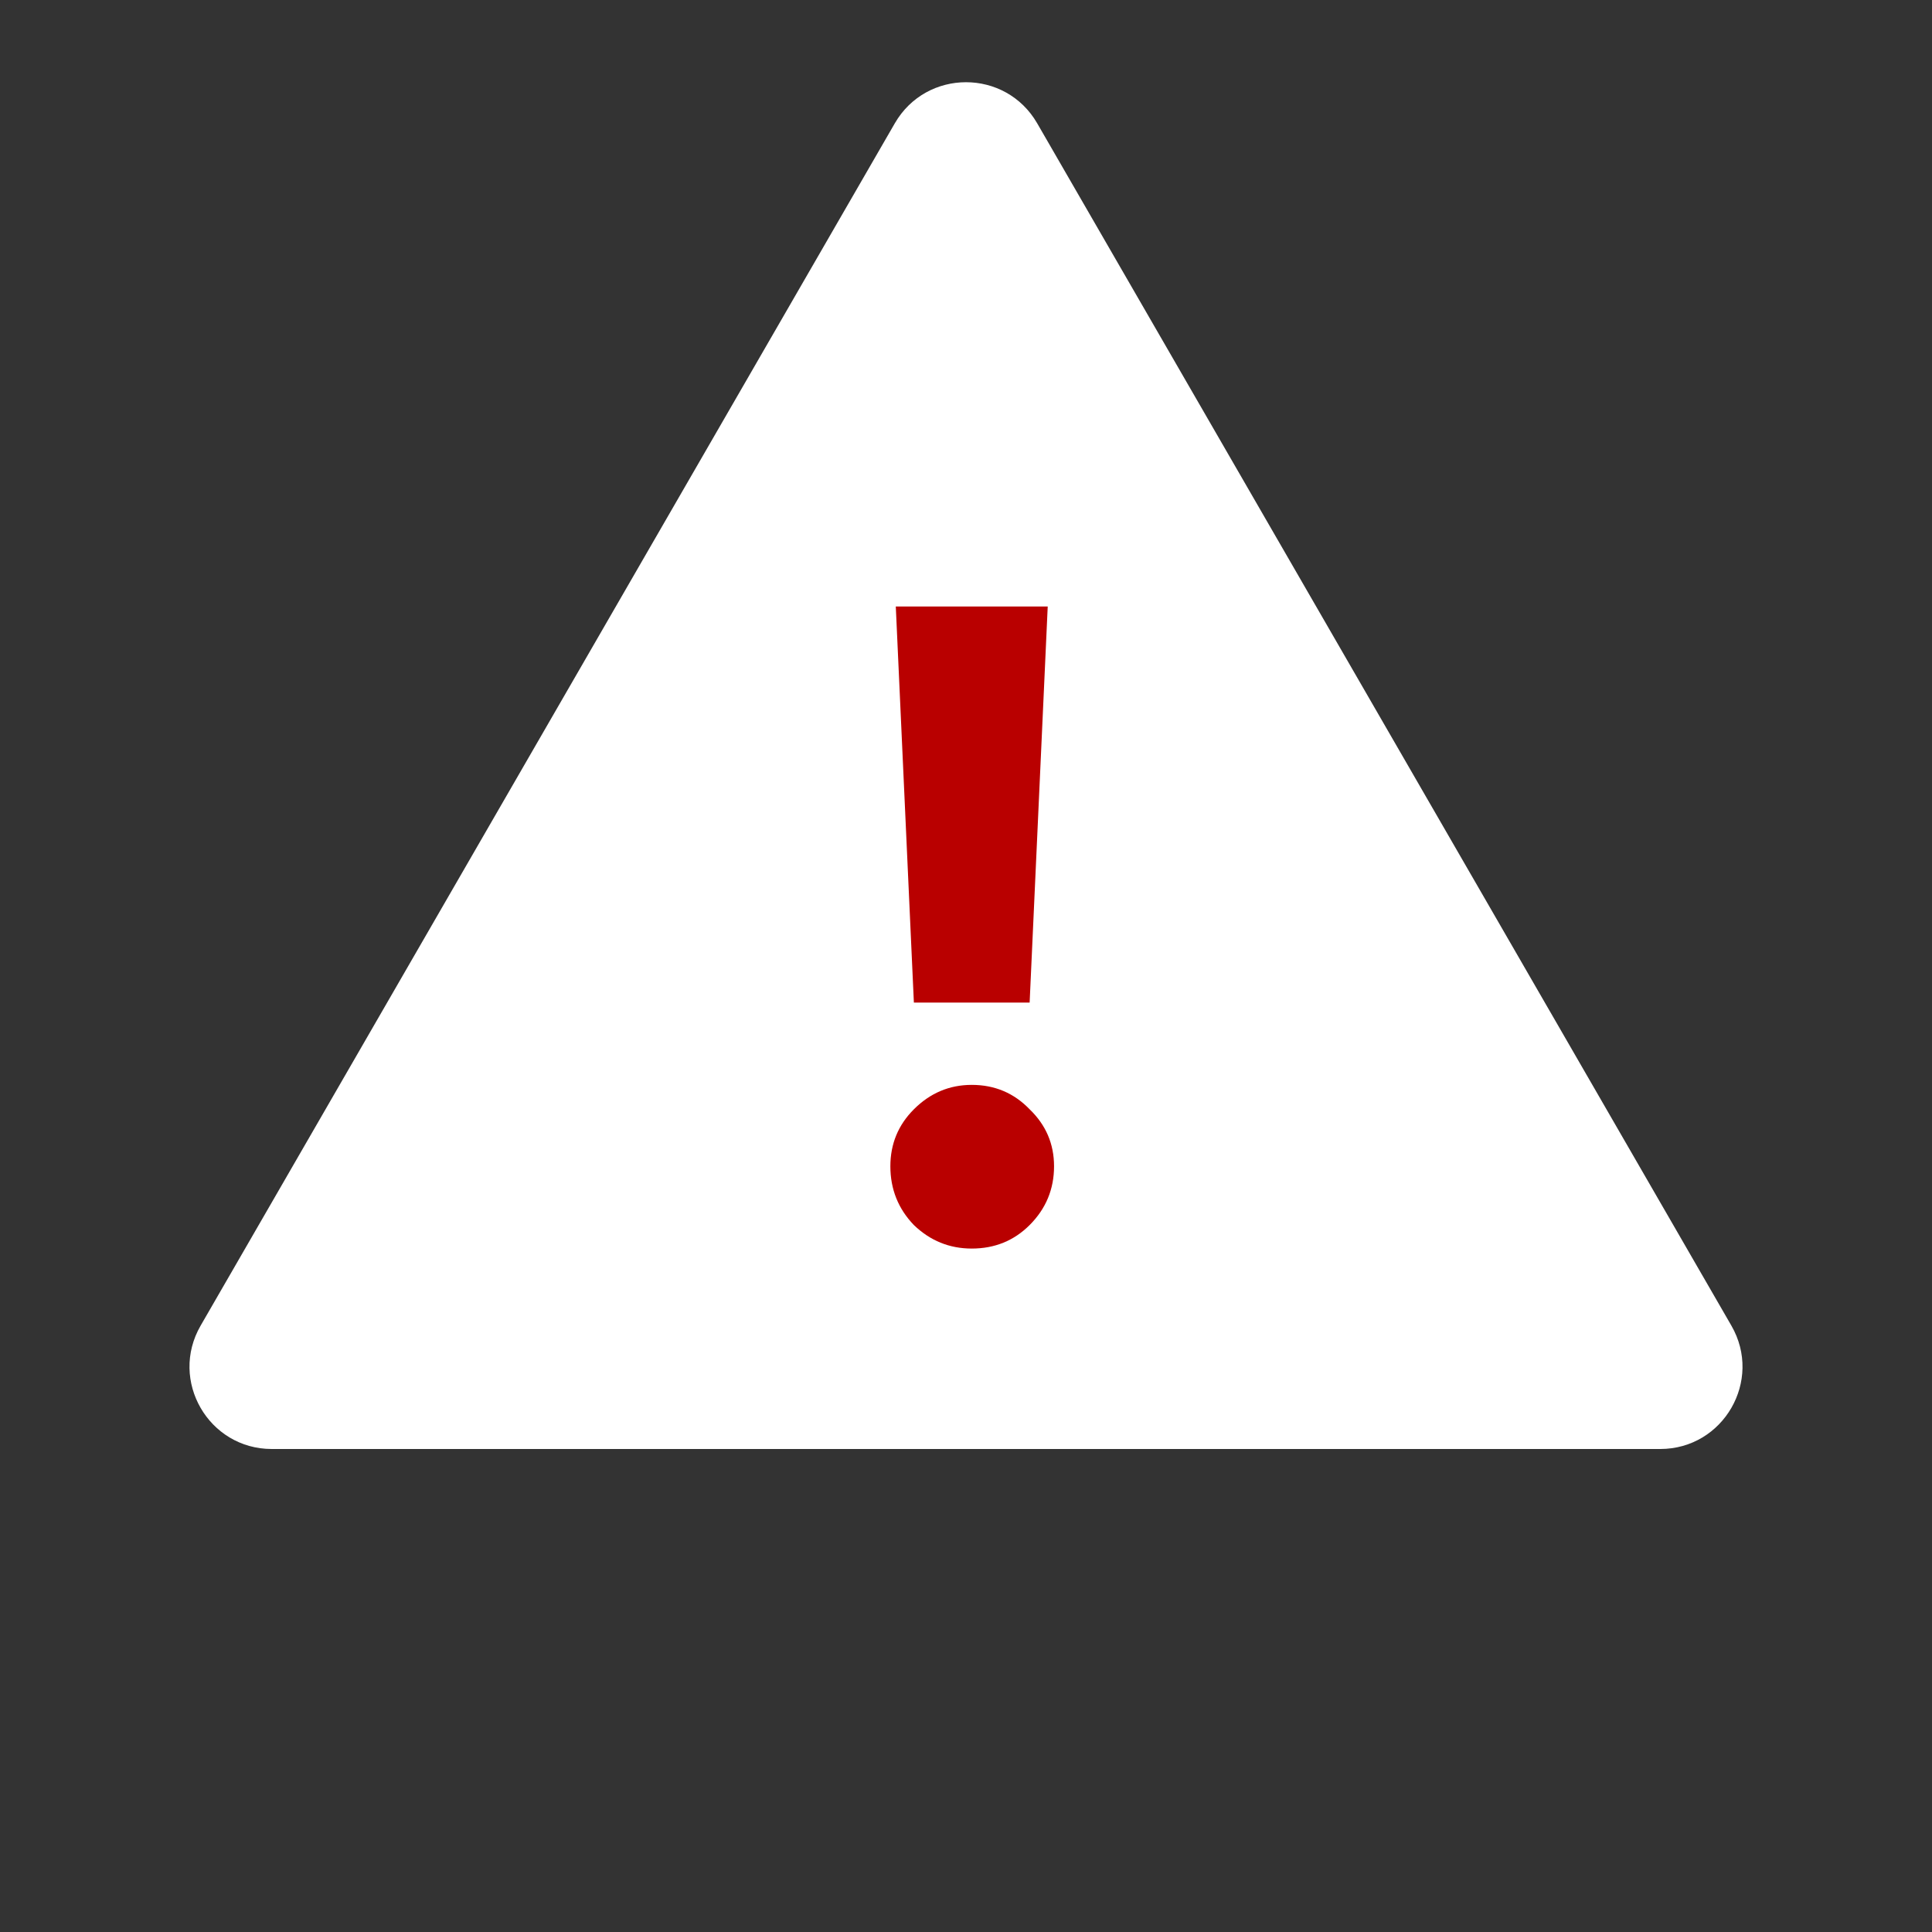 <svg width="47" height="47" viewBox="0 0 47 47" fill="none" xmlns="http://www.w3.org/2000/svg">
<rect x="0" y="0" width="47" height="47" fill="#333333" stroke="none"/>
<path d="M21.768 3C22.538 1.667 24.462 1.667 25.232 3L42.12 32.25C42.889 33.583 41.927 35.25 40.388 35.25H6.612C5.073 35.25 4.111 33.583 4.88 32.25L21.768 3Z" fill="white"/>
<path d="M25.488 14.754L25.048 24.39H22.232L21.792 14.754H25.488ZM23.64 26.392C24.197 26.392 24.667 26.59 25.048 26.986C25.444 27.367 25.642 27.829 25.642 28.372C25.642 28.929 25.444 29.406 25.048 29.802C24.667 30.183 24.197 30.374 23.64 30.374C23.097 30.374 22.628 30.183 22.232 29.802C21.851 29.406 21.66 28.929 21.66 28.372C21.66 27.829 21.851 27.367 22.232 26.986C22.628 26.59 23.097 26.392 23.64 26.392Z" fill="#B90000"/>
</svg>
